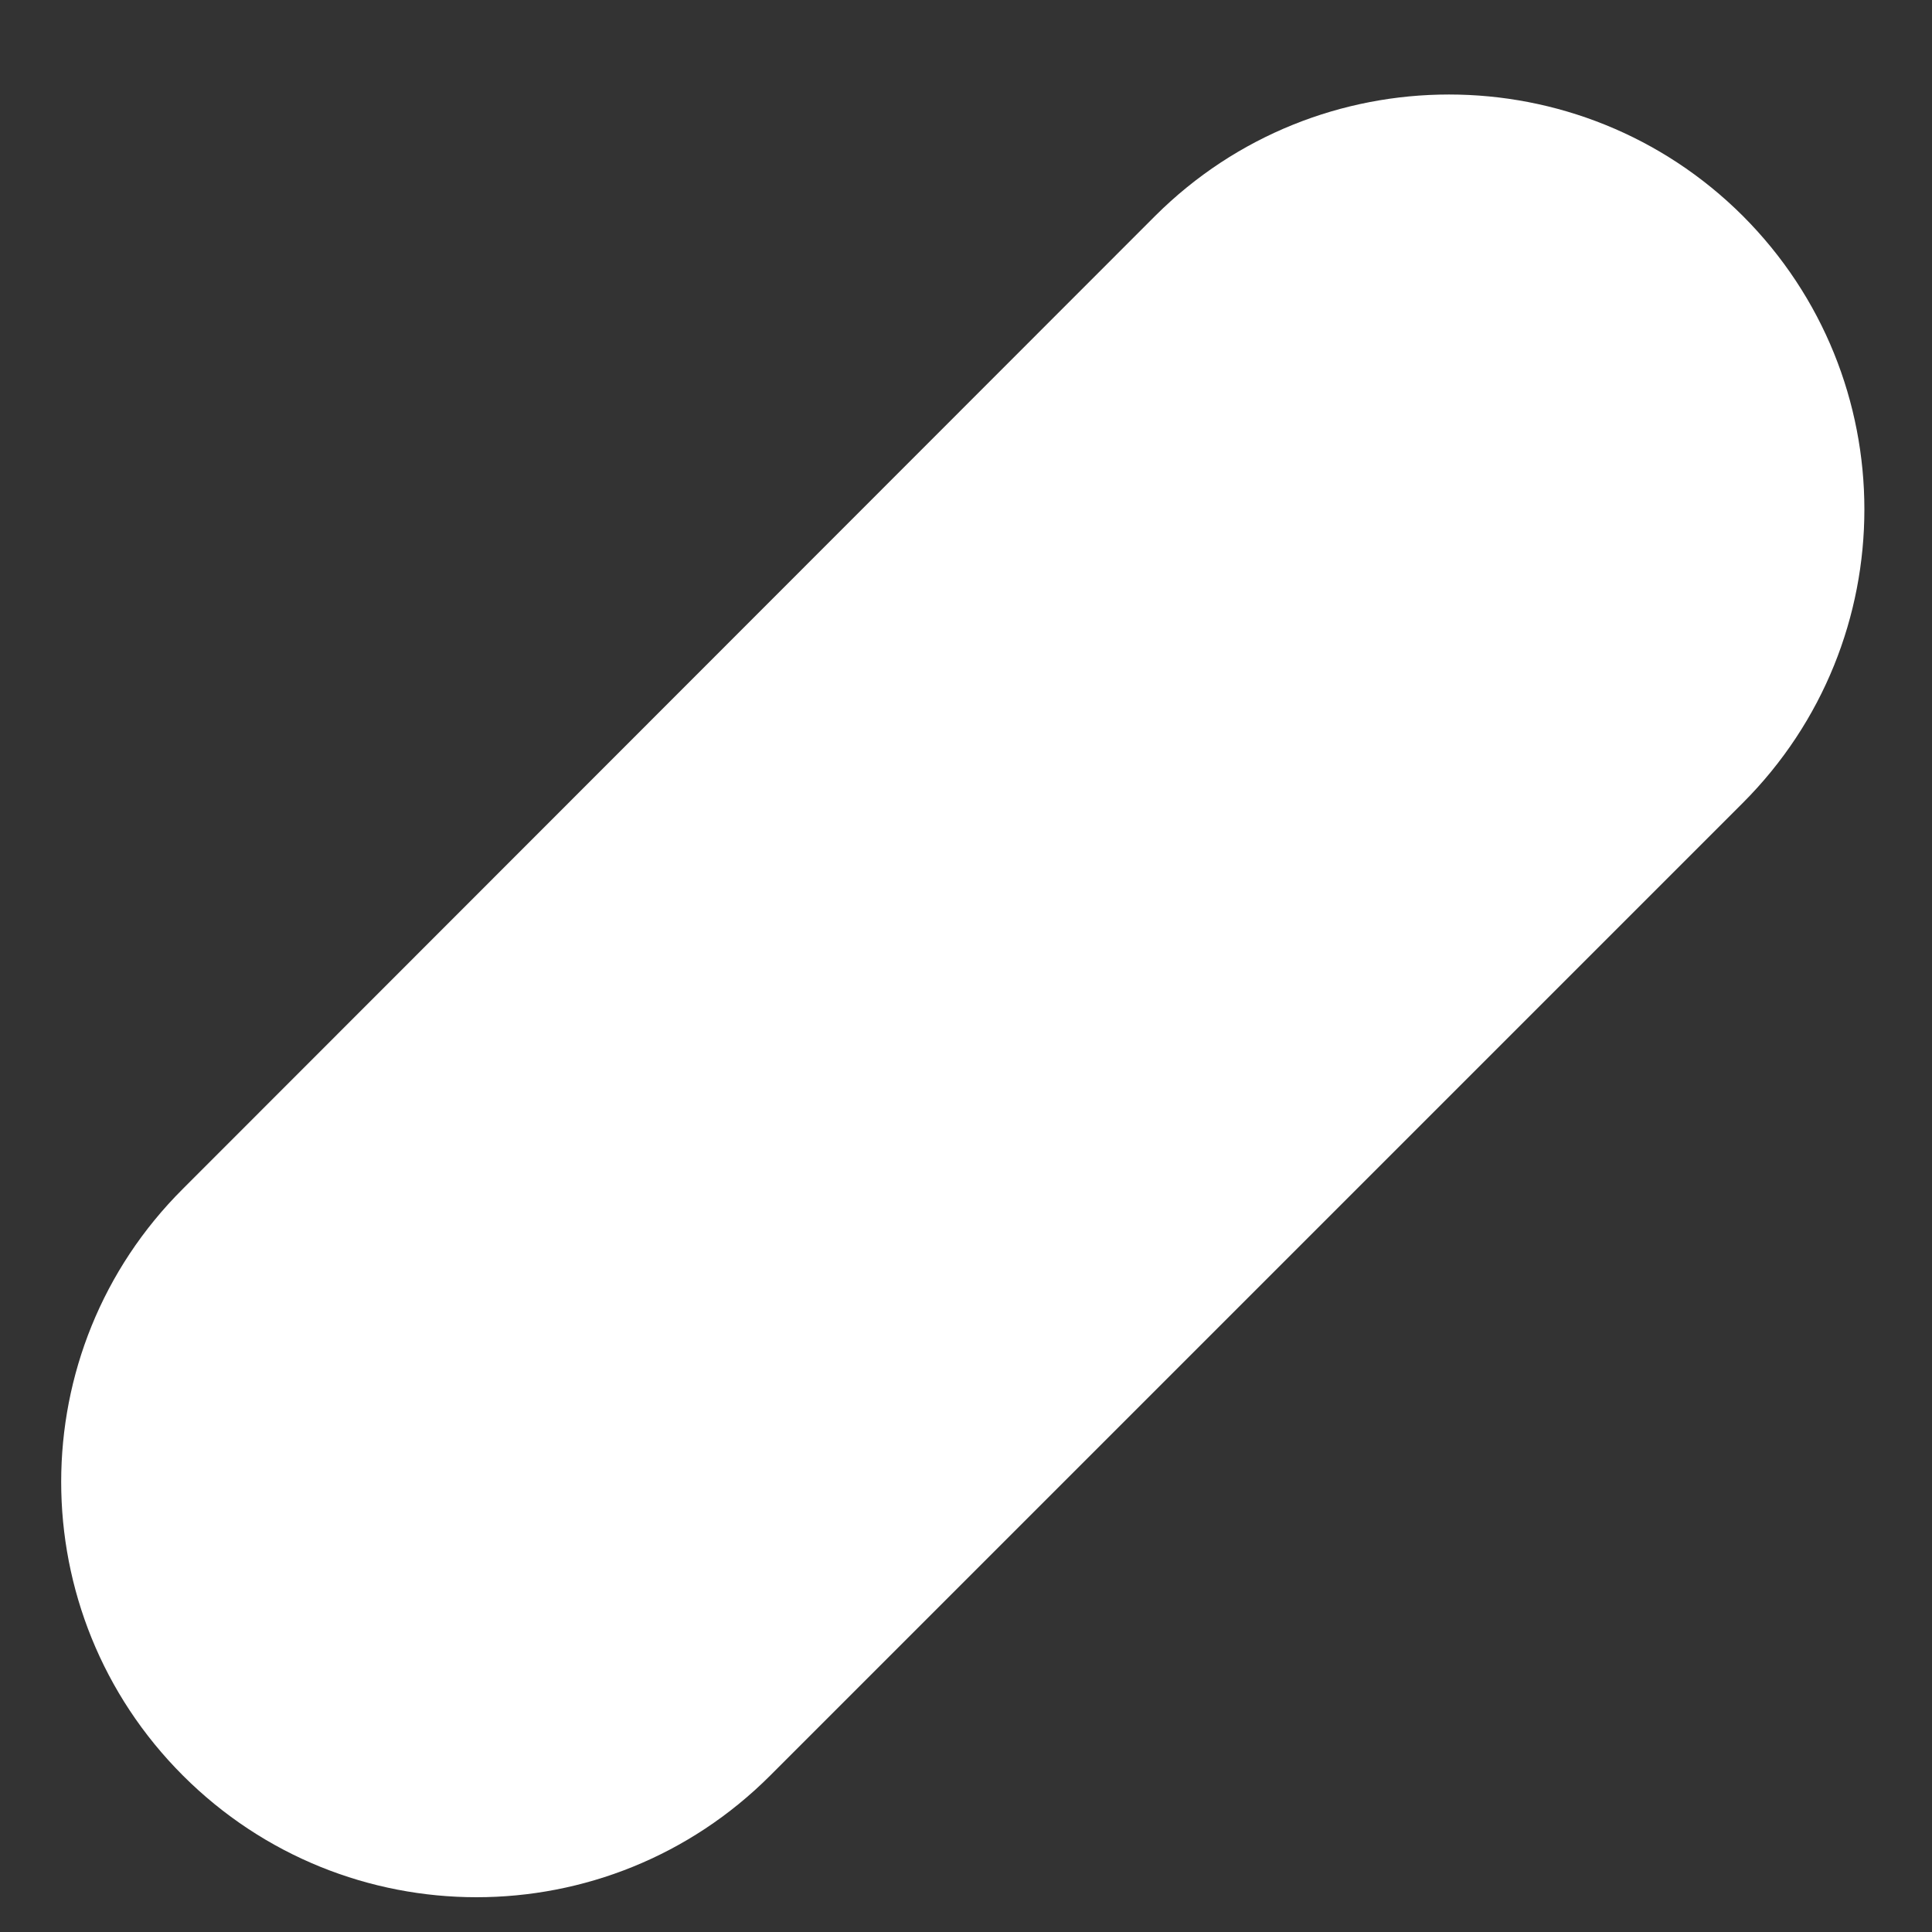 <svg width="3" height="3" viewBox="0 0 3 3" fill="none" xmlns="http://www.w3.org/2000/svg">
<rect x="0" y="0" width="3" height="3" fill="#333333" stroke="none"/>
<path d="M1.794 0.335L0.284 1.846C0.032 2.097 0.032 2.505 0.284 2.757C0.41 2.883 0.575 2.946 0.74 2.946C0.905 2.946 1.07 2.883 1.196 2.757L2.706 1.247C2.958 0.995 2.958 0.587 2.706 0.335C2.454 0.084 2.046 0.084 1.794 0.335Z" fill="white"/>
</svg>
